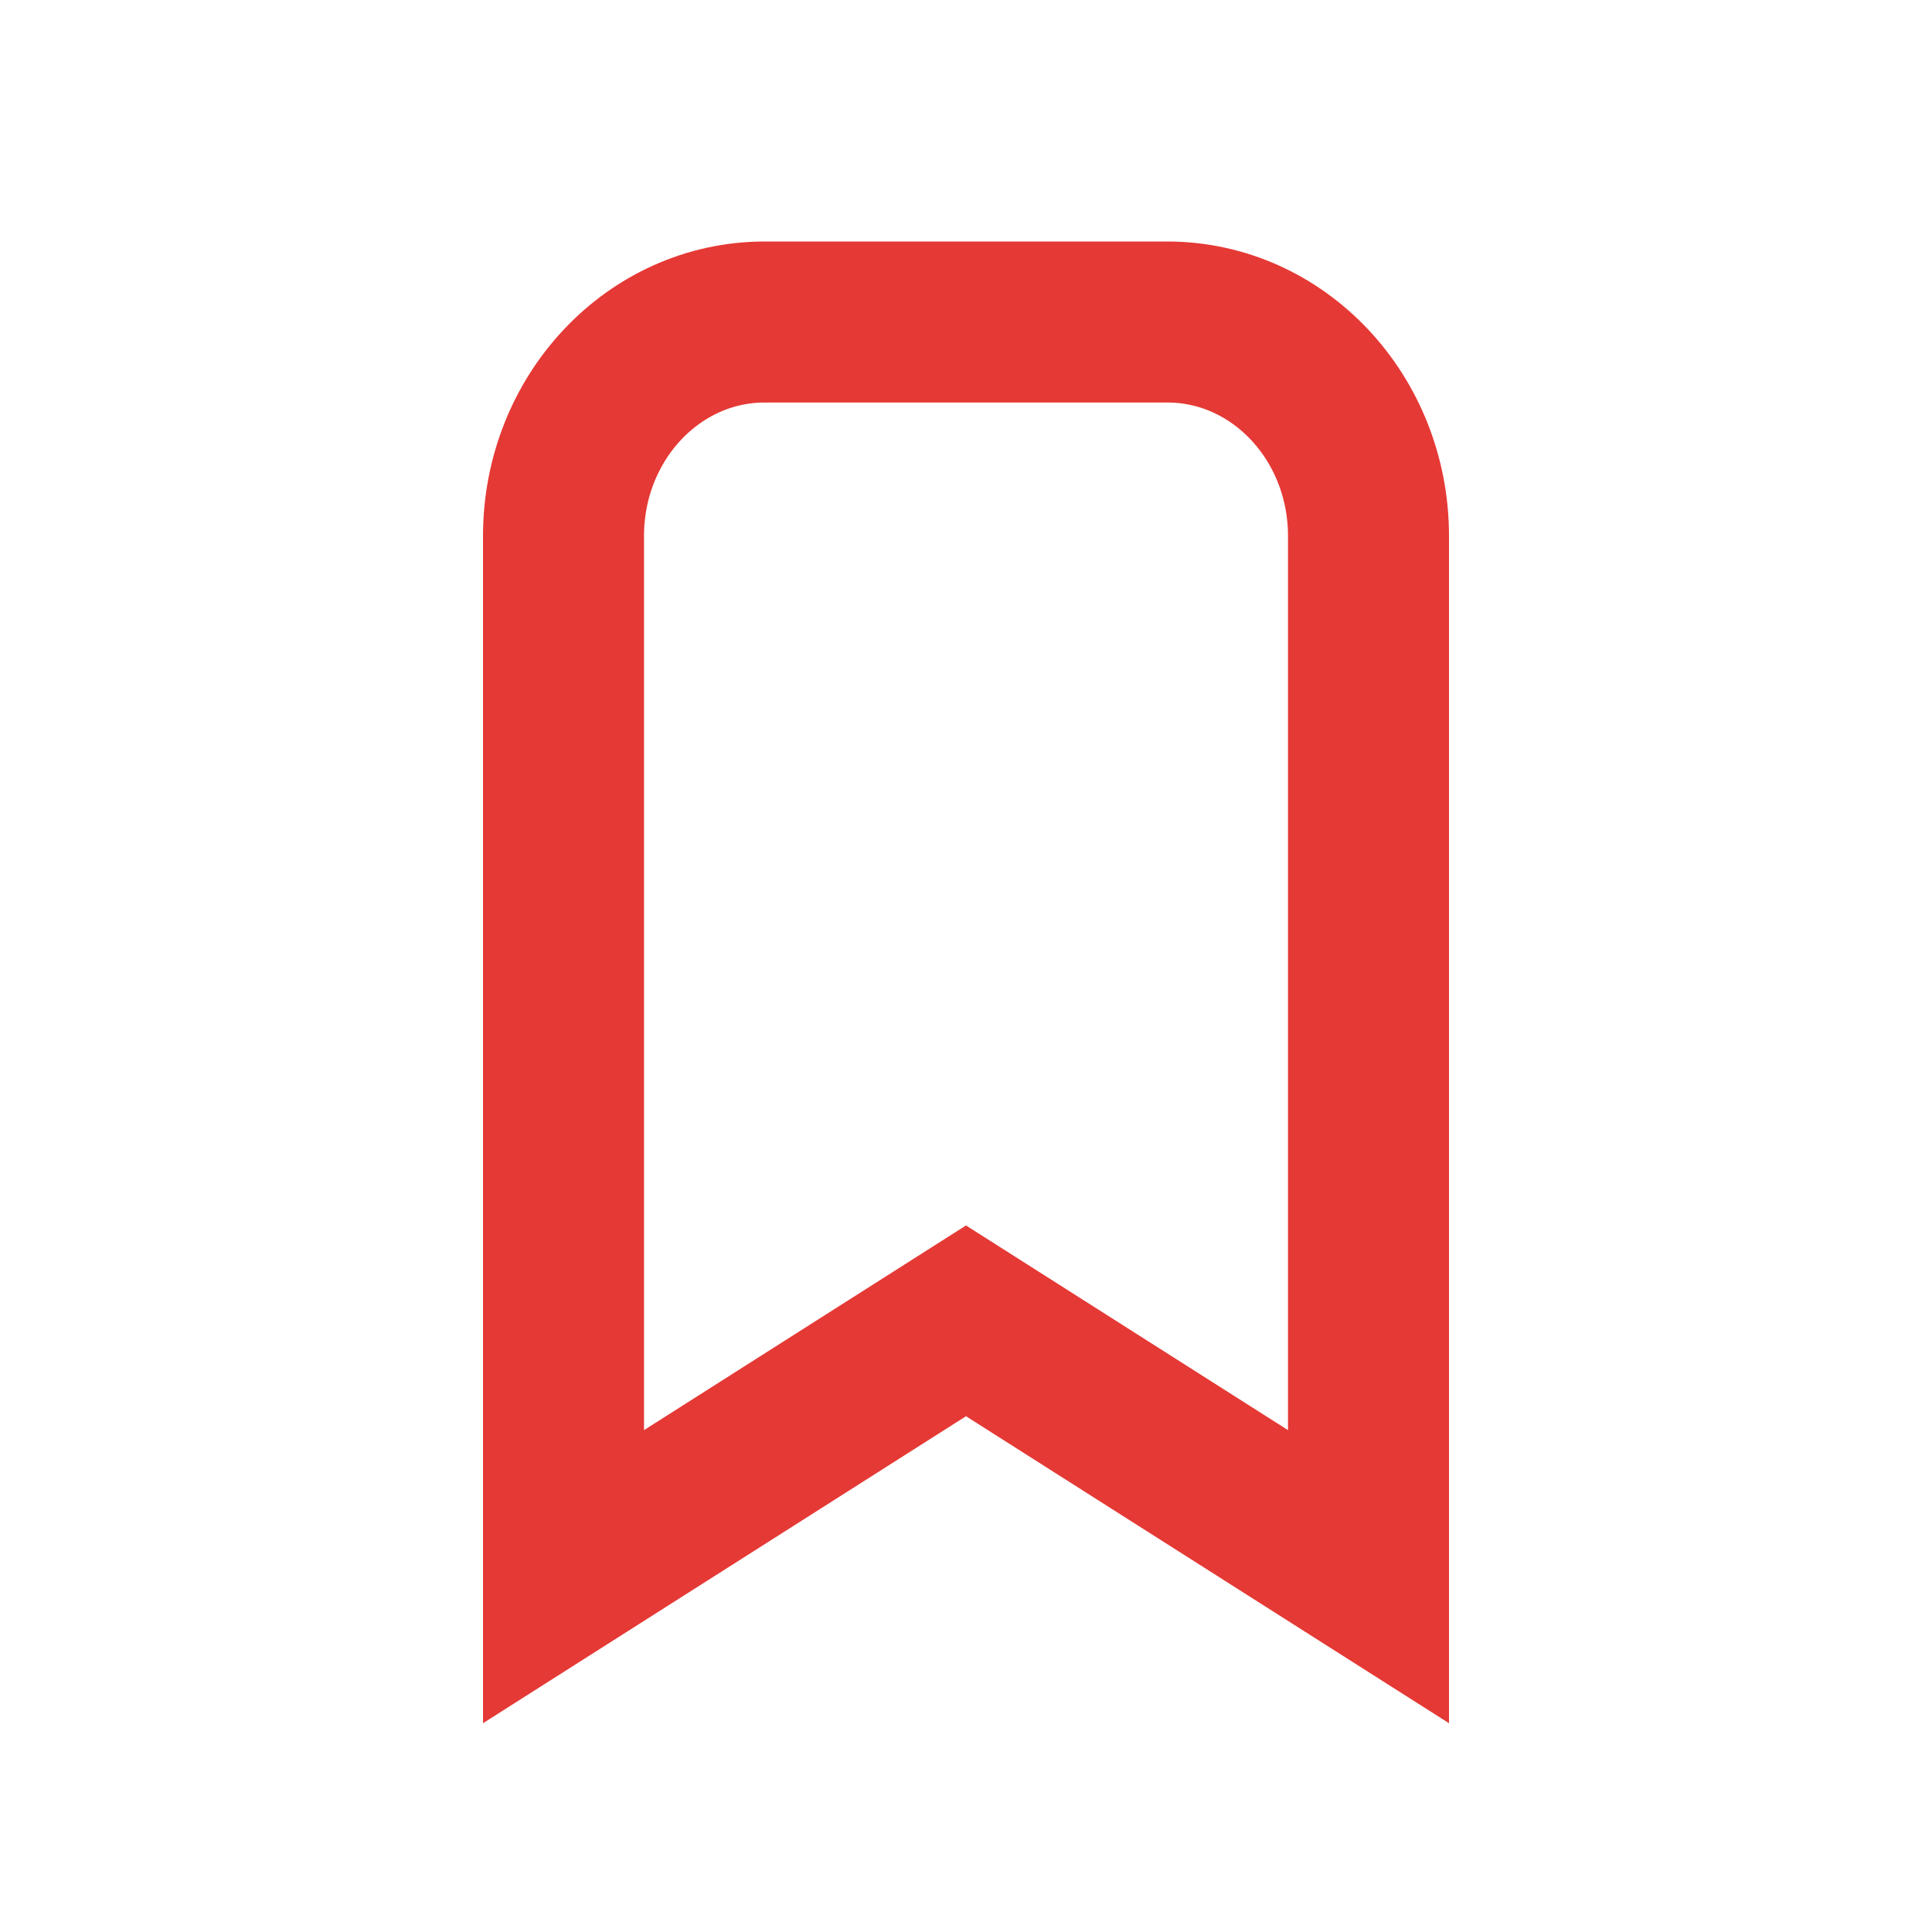 <svg aria-labelledby="bookmarkIconTitle" color="#e53935" fill="none" height="24px" role="img" stroke="#e53935" stroke-linecap="square" stroke-linejoin="miter" stroke-width="2" viewBox="0 0 24 24" width="24px" xmlns="http://www.w3.org/2000/svg">
 <title id="bookmarkIconTitle">Bookmark</title>
 <path d="M17,6.659 L17,19.586 L12,16.408 L7,19.586 L7,6.659 C7,5.19 8.119,4 9.5,4 L14.5,4 C15.881,4 17,5.19 17,6.659 Z"/>
</svg>